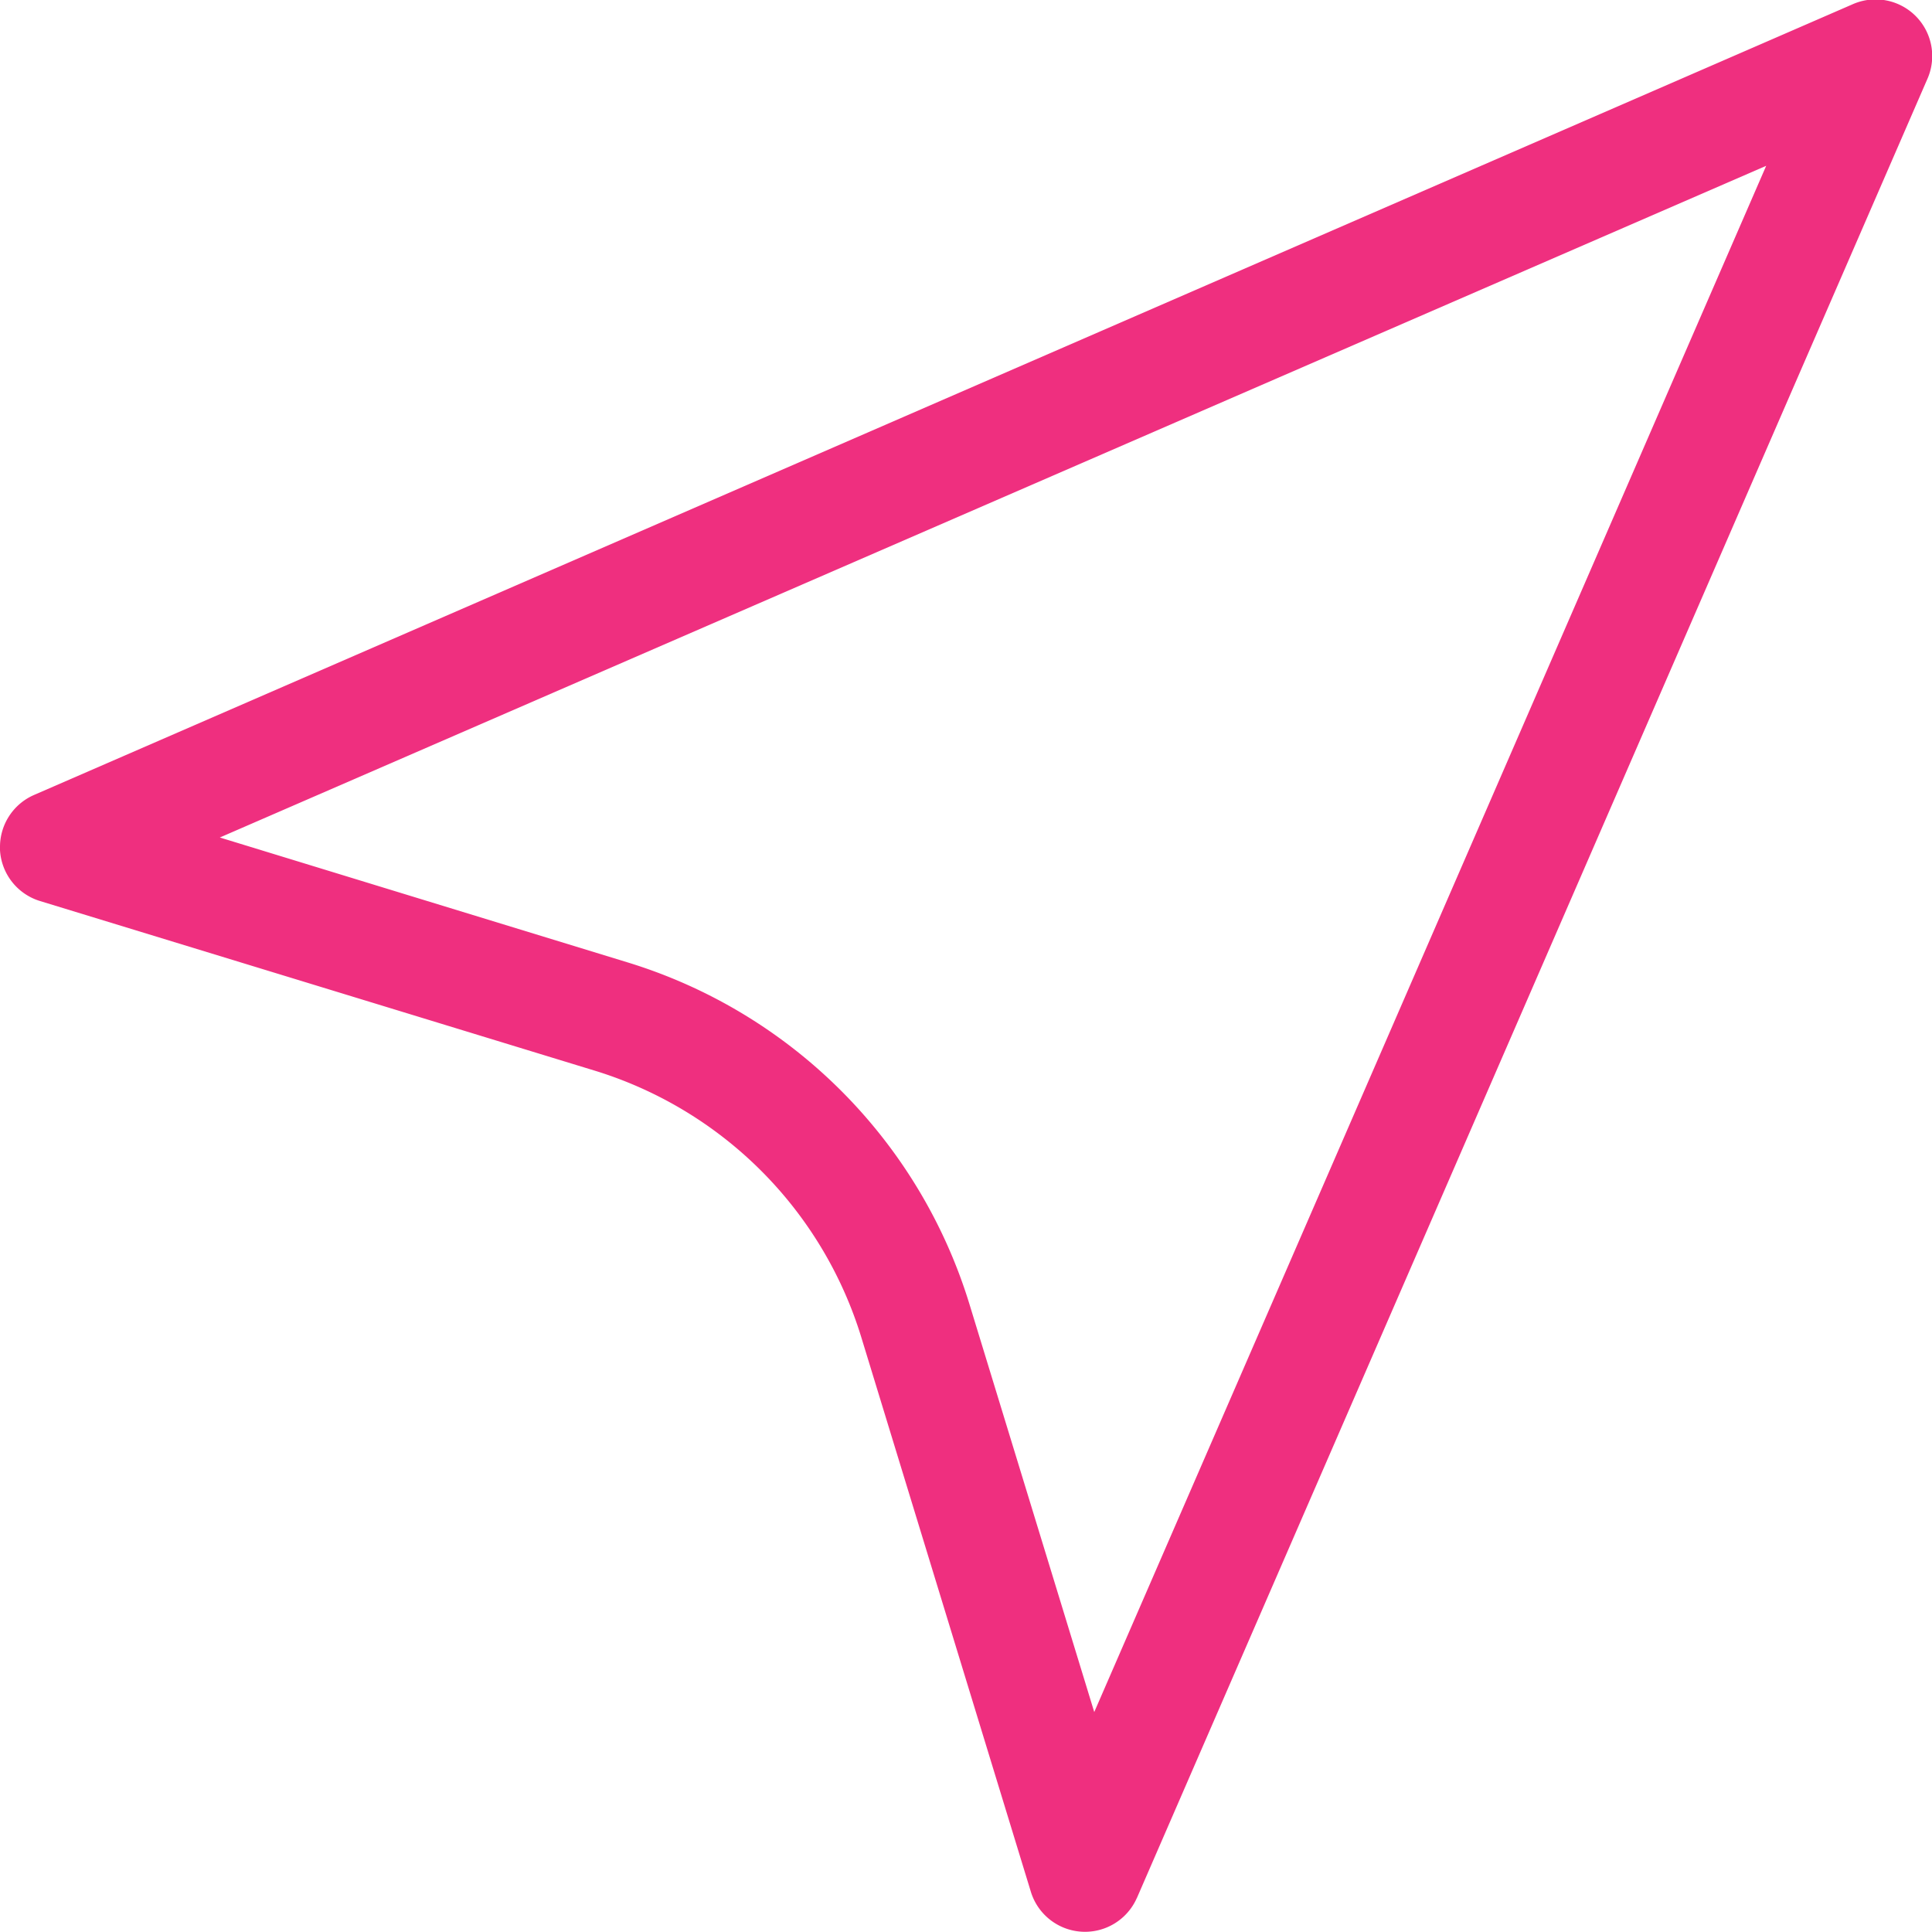 <svg xmlns="http://www.w3.org/2000/svg" width="15.486" height="15.486" viewBox="0 0 15.486 15.486">
  <path id="Path_705" data-name="Path 705" d="M15.213,6.372.635.037a.454.454,0,0,0-.6.6L6.372,15.212a.454.454,0,0,0,.416.273h.026a.454.454,0,0,0,.408-.32l1.358-4.441A3.224,3.224,0,0,1,10.723,8.58l4.441-1.358a.454.454,0,0,0,.048-.85ZM10.458,7.713a4.13,4.13,0,0,0-2.745,2.745l-1,3.265L1.329,1.328,13.723,6.714Z" transform="translate(15.485 0) rotate(90)" fill="#ef2f7f"/>
</svg>
